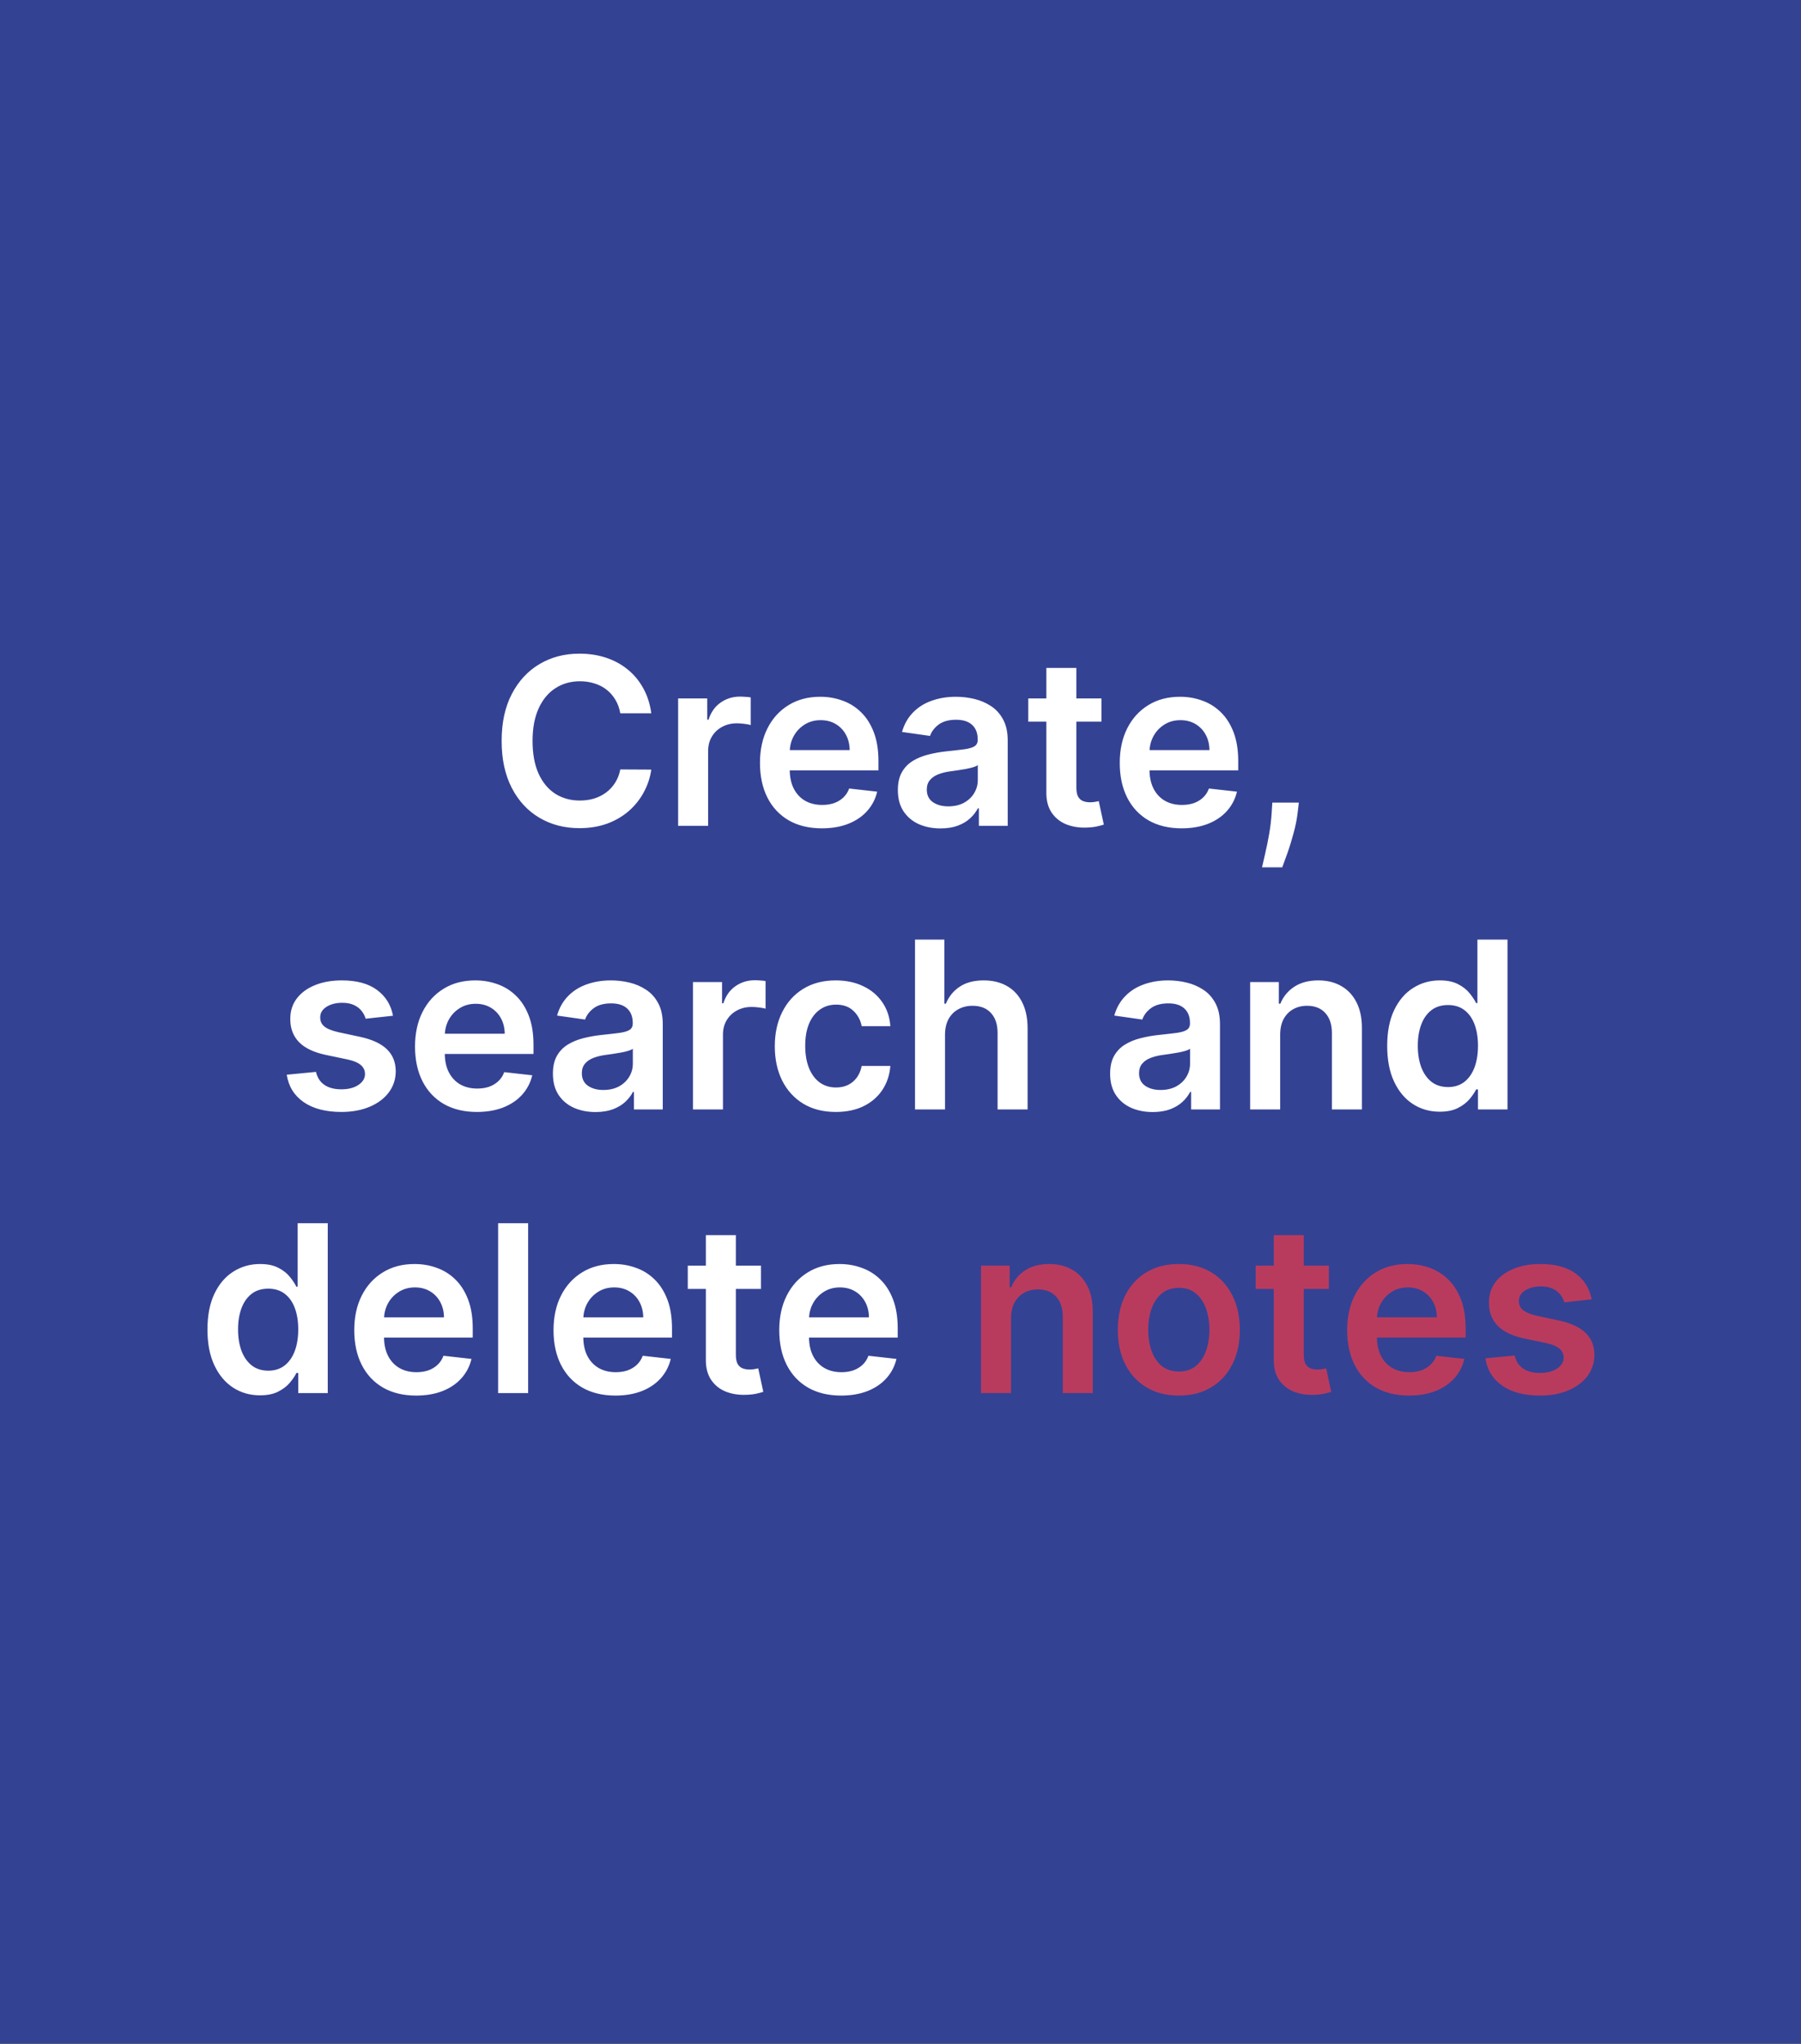 <svg width="216" height="245" viewBox="0 0 216 245" fill="none" xmlns="http://www.w3.org/2000/svg">
<rect width="216" height="245" fill="#1E1E1E"/>
<rect width="216.433" height="244.967" fill="#344294"/>
<path d="M78.111 85.507H74.392C74.286 84.897 74.09 84.357 73.805 83.886C73.52 83.409 73.166 83.005 72.742 82.673C72.317 82.342 71.833 82.093 71.29 81.928C70.753 81.755 70.173 81.669 69.55 81.669C68.443 81.669 67.462 81.947 66.606 82.504C65.751 83.054 65.082 83.863 64.598 84.93C64.114 85.991 63.872 87.287 63.872 88.818C63.872 90.376 64.114 91.688 64.598 92.756C65.088 93.816 65.758 94.618 66.606 95.162C67.462 95.699 68.439 95.967 69.54 95.967C70.15 95.967 70.72 95.888 71.25 95.729C71.787 95.563 72.267 95.321 72.692 95.003C73.123 94.685 73.484 94.294 73.776 93.829C74.074 93.365 74.279 92.835 74.392 92.239L78.111 92.258C77.972 93.226 77.67 94.135 77.206 94.983C76.749 95.831 76.149 96.581 75.406 97.23C74.664 97.873 73.796 98.377 72.801 98.742C71.807 99.099 70.703 99.278 69.49 99.278C67.7 99.278 66.103 98.864 64.697 98.035C63.292 97.207 62.185 96.01 61.376 94.446C60.568 92.882 60.163 91.006 60.163 88.818C60.163 86.624 60.571 84.748 61.386 83.19C62.202 81.626 63.312 80.43 64.717 79.601C66.123 78.772 67.713 78.358 69.49 78.358C70.624 78.358 71.678 78.517 72.652 78.835C73.626 79.153 74.495 79.621 75.257 80.237C76.019 80.847 76.646 81.596 77.136 82.484C77.633 83.366 77.958 84.374 78.111 85.507ZM81.33 99V83.727H84.82V86.273H84.979C85.257 85.391 85.735 84.712 86.411 84.234C87.094 83.751 87.873 83.508 88.748 83.508C88.946 83.508 89.168 83.519 89.414 83.538C89.666 83.552 89.874 83.575 90.04 83.608V86.919C89.888 86.866 89.646 86.82 89.314 86.78C88.99 86.733 88.675 86.71 88.37 86.71C87.713 86.71 87.124 86.853 86.6 87.138C86.083 87.416 85.675 87.804 85.377 88.301C85.079 88.798 84.929 89.372 84.929 90.021V99H81.33ZM98.564 99.298C97.033 99.298 95.71 98.98 94.597 98.344C93.49 97.701 92.638 96.793 92.041 95.619C91.445 94.439 91.146 93.051 91.146 91.453C91.146 89.882 91.445 88.503 92.041 87.317C92.644 86.124 93.486 85.195 94.567 84.533C95.647 83.863 96.917 83.528 98.375 83.528C99.316 83.528 100.205 83.681 101.04 83.986C101.882 84.284 102.624 84.748 103.267 85.378C103.917 86.008 104.427 86.81 104.798 87.784C105.17 88.752 105.355 89.905 105.355 91.244V92.348H92.837V89.922H101.905C101.898 89.233 101.749 88.619 101.457 88.082C101.166 87.539 100.758 87.111 100.234 86.8C99.717 86.488 99.114 86.332 98.425 86.332C97.689 86.332 97.043 86.511 96.486 86.869C95.929 87.221 95.495 87.685 95.183 88.261C94.878 88.831 94.722 89.458 94.716 90.141V92.258C94.716 93.147 94.878 93.909 95.203 94.546C95.528 95.175 95.982 95.659 96.565 95.997C97.149 96.329 97.831 96.494 98.614 96.494C99.137 96.494 99.611 96.421 100.036 96.276C100.46 96.123 100.828 95.901 101.139 95.609C101.451 95.318 101.686 94.956 101.845 94.526L105.206 94.903C104.994 95.792 104.589 96.567 103.993 97.23C103.403 97.886 102.647 98.397 101.726 98.761C100.804 99.119 99.751 99.298 98.564 99.298ZM112.795 99.308C111.827 99.308 110.956 99.136 110.18 98.791C109.411 98.44 108.801 97.923 108.35 97.24C107.906 96.557 107.684 95.715 107.684 94.715C107.684 93.853 107.843 93.14 108.162 92.577C108.48 92.013 108.914 91.562 109.464 91.224C110.014 90.886 110.634 90.631 111.324 90.459C112.02 90.28 112.739 90.151 113.481 90.071C114.376 89.978 115.102 89.895 115.659 89.822C116.216 89.743 116.62 89.624 116.872 89.465C117.13 89.299 117.26 89.044 117.26 88.699V88.639C117.26 87.89 117.038 87.31 116.593 86.899C116.149 86.488 115.51 86.283 114.674 86.283C113.793 86.283 113.093 86.475 112.576 86.859C112.066 87.244 111.721 87.698 111.542 88.222L108.181 87.744C108.447 86.816 108.884 86.041 109.494 85.418C110.104 84.788 110.85 84.317 111.731 84.006C112.613 83.688 113.587 83.528 114.654 83.528C115.39 83.528 116.123 83.615 116.852 83.787C117.581 83.959 118.247 84.244 118.85 84.642C119.454 85.033 119.938 85.567 120.302 86.243C120.673 86.919 120.859 87.764 120.859 88.778V99H117.399V96.902H117.279C117.061 97.326 116.752 97.724 116.355 98.095C115.964 98.46 115.47 98.755 114.873 98.98C114.283 99.199 113.591 99.308 112.795 99.308ZM113.73 96.663C114.452 96.663 115.079 96.521 115.609 96.236C116.139 95.944 116.547 95.56 116.832 95.082C117.124 94.605 117.27 94.085 117.27 93.521V91.722C117.157 91.814 116.965 91.901 116.693 91.98C116.428 92.06 116.129 92.129 115.798 92.189C115.467 92.249 115.138 92.302 114.814 92.348C114.489 92.394 114.207 92.434 113.968 92.467C113.431 92.54 112.951 92.66 112.527 92.825C112.102 92.991 111.768 93.223 111.522 93.521C111.277 93.813 111.154 94.191 111.154 94.655C111.154 95.318 111.396 95.818 111.88 96.156C112.364 96.494 112.981 96.663 113.73 96.663ZM132.105 83.727V86.511H123.325V83.727H132.105ZM125.493 80.068H129.092V94.406C129.092 94.89 129.165 95.261 129.311 95.52C129.463 95.772 129.662 95.944 129.907 96.037C130.153 96.13 130.424 96.176 130.723 96.176C130.948 96.176 131.154 96.16 131.339 96.126C131.531 96.093 131.677 96.063 131.777 96.037L132.383 98.851C132.191 98.917 131.916 98.99 131.558 99.07C131.207 99.149 130.776 99.195 130.265 99.209C129.364 99.235 128.552 99.099 127.829 98.801C127.107 98.496 126.533 98.026 126.109 97.389C125.691 96.753 125.486 95.957 125.493 95.003V80.068ZM141.712 99.298C140.181 99.298 138.859 98.98 137.745 98.344C136.638 97.701 135.786 96.793 135.19 95.619C134.593 94.439 134.295 93.051 134.295 91.453C134.295 89.882 134.593 88.503 135.19 87.317C135.793 86.124 136.635 85.195 137.715 84.533C138.796 83.863 140.065 83.528 141.523 83.528C142.465 83.528 143.353 83.681 144.188 83.986C145.03 84.284 145.772 84.748 146.415 85.378C147.065 86.008 147.576 86.81 147.947 87.784C148.318 88.752 148.504 89.905 148.504 91.244V92.348H135.985V89.922H145.053C145.047 89.233 144.897 88.619 144.606 88.082C144.314 87.539 143.906 87.111 143.383 86.8C142.866 86.488 142.263 86.332 141.573 86.332C140.837 86.332 140.191 86.511 139.634 86.869C139.077 87.221 138.643 87.685 138.332 88.261C138.027 88.831 137.871 89.458 137.864 90.141V92.258C137.864 93.147 138.027 93.909 138.352 94.546C138.676 95.175 139.13 95.659 139.714 95.997C140.297 96.329 140.98 96.494 141.762 96.494C142.286 96.494 142.76 96.421 143.184 96.276C143.608 96.123 143.976 95.901 144.288 95.609C144.599 95.318 144.835 94.956 144.994 94.526L148.354 94.903C148.142 95.792 147.738 96.567 147.141 97.23C146.551 97.886 145.796 98.397 144.874 98.761C143.953 99.119 142.899 99.298 141.712 99.298ZM155.775 96.216L155.645 97.31C155.552 98.145 155.387 98.993 155.148 99.855C154.916 100.723 154.671 101.522 154.412 102.251C154.154 102.981 153.945 103.554 153.786 103.972H151.36C151.453 103.567 151.578 103.017 151.738 102.321C151.903 101.625 152.062 100.843 152.215 99.974C152.367 99.106 152.47 98.224 152.523 97.329L152.593 96.216H155.775ZM47.135 121.764L43.854 122.122C43.761 121.791 43.599 121.479 43.367 121.188C43.142 120.896 42.837 120.661 42.452 120.482C42.068 120.303 41.597 120.213 41.04 120.213C40.291 120.213 39.661 120.375 39.151 120.7C38.647 121.025 38.399 121.446 38.405 121.963C38.399 122.407 38.561 122.768 38.892 123.047C39.23 123.325 39.787 123.554 40.563 123.733L43.168 124.29C44.613 124.601 45.687 125.095 46.39 125.771C47.099 126.447 47.457 127.332 47.463 128.426C47.457 129.387 47.175 130.236 46.618 130.972C46.068 131.701 45.302 132.271 44.321 132.682C43.34 133.093 42.213 133.298 40.941 133.298C39.071 133.298 37.567 132.907 36.426 132.125C35.286 131.336 34.607 130.239 34.388 128.834L37.898 128.496C38.057 129.185 38.395 129.705 38.912 130.057C39.429 130.408 40.102 130.584 40.931 130.584C41.786 130.584 42.472 130.408 42.989 130.057C43.513 129.705 43.775 129.271 43.775 128.754C43.775 128.317 43.605 127.955 43.267 127.67C42.936 127.385 42.419 127.167 41.716 127.014L39.111 126.467C37.646 126.162 36.562 125.649 35.86 124.926C35.157 124.197 34.809 123.276 34.816 122.162C34.809 121.221 35.064 120.405 35.581 119.716C36.105 119.02 36.831 118.483 37.759 118.105C38.694 117.721 39.771 117.528 40.99 117.528C42.78 117.528 44.189 117.91 45.216 118.672C46.25 119.434 46.89 120.465 47.135 121.764ZM57.193 133.298C55.662 133.298 54.339 132.98 53.225 132.344C52.118 131.701 51.267 130.793 50.67 129.619C50.074 128.439 49.775 127.051 49.775 125.453C49.775 123.882 50.074 122.503 50.67 121.317C51.273 120.124 52.115 119.196 53.196 118.533C54.276 117.863 55.546 117.528 57.004 117.528C57.945 117.528 58.834 117.681 59.669 117.986C60.511 118.284 61.253 118.748 61.896 119.378C62.546 120.008 63.056 120.81 63.427 121.784C63.798 122.752 63.984 123.905 63.984 125.244V126.348H51.466V123.922H60.534C60.527 123.232 60.378 122.619 60.086 122.082C59.795 121.539 59.387 121.111 58.863 120.8C58.346 120.488 57.743 120.332 57.054 120.332C56.318 120.332 55.672 120.511 55.115 120.869C54.558 121.221 54.124 121.685 53.812 122.261C53.507 122.831 53.351 123.458 53.345 124.141V126.259C53.345 127.147 53.507 127.909 53.832 128.545C54.157 129.175 54.611 129.659 55.194 129.997C55.778 130.329 56.46 130.494 57.242 130.494C57.766 130.494 58.24 130.421 58.664 130.276C59.089 130.123 59.457 129.901 59.768 129.609C60.08 129.318 60.315 128.956 60.474 128.526L63.835 128.903C63.623 129.792 63.218 130.567 62.622 131.23C62.032 131.886 61.276 132.397 60.355 132.761C59.433 133.119 58.379 133.298 57.193 133.298ZM71.424 133.308C70.456 133.308 69.585 133.136 68.809 132.791C68.04 132.44 67.43 131.923 66.979 131.24C66.535 130.557 66.313 129.715 66.313 128.714C66.313 127.853 66.472 127.14 66.79 126.577C67.109 126.013 67.543 125.562 68.093 125.224C68.643 124.886 69.263 124.631 69.952 124.459C70.648 124.28 71.368 124.151 72.11 124.071C73.005 123.978 73.731 123.895 74.288 123.822C74.844 123.743 75.249 123.624 75.501 123.464C75.759 123.299 75.888 123.044 75.888 122.699V122.639C75.888 121.89 75.666 121.31 75.222 120.899C74.778 120.488 74.138 120.283 73.303 120.283C72.422 120.283 71.722 120.475 71.205 120.859C70.695 121.244 70.35 121.698 70.171 122.222L66.81 121.744C67.076 120.816 67.513 120.041 68.123 119.418C68.733 118.788 69.478 118.317 70.36 118.006C71.242 117.688 72.216 117.528 73.283 117.528C74.019 117.528 74.752 117.615 75.481 117.787C76.21 117.959 76.876 118.244 77.479 118.642C78.083 119.033 78.567 119.567 78.931 120.243C79.302 120.919 79.488 121.764 79.488 122.778V133H76.028V130.902H75.908C75.69 131.326 75.381 131.724 74.984 132.095C74.593 132.46 74.099 132.755 73.502 132.98C72.912 133.199 72.219 133.308 71.424 133.308ZM72.359 130.663C73.081 130.663 73.708 130.521 74.238 130.236C74.768 129.944 75.176 129.56 75.461 129.082C75.753 128.605 75.898 128.085 75.898 127.521V125.722C75.786 125.814 75.594 125.901 75.322 125.98C75.057 126.06 74.758 126.129 74.427 126.189C74.095 126.249 73.767 126.302 73.442 126.348C73.118 126.394 72.836 126.434 72.597 126.467C72.06 126.54 71.58 126.66 71.156 126.825C70.731 126.991 70.397 127.223 70.151 127.521C69.906 127.813 69.783 128.191 69.783 128.655C69.783 129.318 70.025 129.818 70.509 130.156C70.993 130.494 71.61 130.663 72.359 130.663ZM83.107 133V117.727H86.597V120.273H86.756C87.035 119.391 87.512 118.712 88.188 118.234C88.871 117.75 89.65 117.509 90.525 117.509C90.724 117.509 90.946 117.518 91.191 117.538C91.443 117.552 91.652 117.575 91.817 117.608V120.919C91.665 120.866 91.423 120.82 91.092 120.78C90.767 120.733 90.452 120.71 90.147 120.71C89.491 120.71 88.901 120.853 88.377 121.138C87.86 121.416 87.452 121.804 87.154 122.301C86.856 122.798 86.707 123.372 86.707 124.021V133H83.107ZM100.242 133.298C98.717 133.298 97.408 132.964 96.314 132.294C95.227 131.625 94.389 130.7 93.799 129.52C93.215 128.333 92.924 126.968 92.924 125.423C92.924 123.872 93.222 122.503 93.819 121.317C94.415 120.124 95.257 119.196 96.344 118.533C97.438 117.863 98.731 117.528 100.222 117.528C101.462 117.528 102.559 117.757 103.513 118.214C104.474 118.665 105.24 119.305 105.81 120.134C106.38 120.955 106.705 121.917 106.784 123.017H103.344C103.205 122.281 102.873 121.668 102.35 121.178C101.833 120.68 101.14 120.432 100.272 120.432C99.536 120.432 98.89 120.631 98.333 121.028C97.776 121.42 97.342 121.983 97.03 122.719C96.725 123.455 96.573 124.336 96.573 125.364C96.573 126.404 96.725 127.299 97.03 128.048C97.335 128.791 97.763 129.364 98.313 129.768C98.87 130.166 99.523 130.365 100.272 130.365C100.802 130.365 101.276 130.266 101.694 130.067C102.118 129.861 102.472 129.566 102.757 129.182C103.042 128.797 103.238 128.33 103.344 127.78H106.784C106.698 128.86 106.38 129.818 105.83 130.653C105.28 131.482 104.531 132.132 103.583 132.602C102.635 133.066 101.521 133.298 100.242 133.298ZM113.339 124.051V133H109.74V112.636H113.26V120.322H113.439C113.797 119.461 114.35 118.781 115.099 118.284C115.855 117.78 116.816 117.528 117.983 117.528C119.044 117.528 119.968 117.75 120.757 118.195C121.546 118.639 122.156 119.288 122.587 120.143C123.024 120.999 123.243 122.043 123.243 123.276V133H119.643V123.832C119.643 122.805 119.378 122.006 118.848 121.436C118.324 120.859 117.589 120.571 116.641 120.571C116.004 120.571 115.434 120.71 114.93 120.989C114.433 121.26 114.042 121.655 113.757 122.172C113.479 122.689 113.339 123.315 113.339 124.051ZM138.252 133.308C137.284 133.308 136.413 133.136 135.637 132.791C134.868 132.44 134.258 131.923 133.808 131.24C133.363 130.557 133.141 129.715 133.141 128.714C133.141 127.853 133.3 127.14 133.619 126.577C133.937 126.013 134.371 125.562 134.921 125.224C135.471 124.886 136.091 124.631 136.781 124.459C137.477 124.28 138.196 124.151 138.938 124.071C139.833 123.978 140.559 123.895 141.116 123.822C141.673 123.743 142.077 123.624 142.329 123.464C142.587 123.299 142.717 123.044 142.717 122.699V122.639C142.717 121.89 142.495 121.31 142.05 120.899C141.606 120.488 140.967 120.283 140.131 120.283C139.25 120.283 138.55 120.475 138.033 120.859C137.523 121.244 137.178 121.698 136.999 122.222L133.638 121.744C133.904 120.816 134.341 120.041 134.951 119.418C135.561 118.788 136.307 118.317 137.188 118.006C138.07 117.688 139.044 117.528 140.112 117.528C140.847 117.528 141.58 117.615 142.309 117.787C143.038 117.959 143.704 118.244 144.308 118.642C144.911 119.033 145.395 119.567 145.759 120.243C146.13 120.919 146.316 121.764 146.316 122.778V133H142.856V130.902H142.737C142.518 131.326 142.21 131.724 141.812 132.095C141.421 132.46 140.927 132.755 140.33 132.98C139.74 133.199 139.048 133.308 138.252 133.308ZM139.187 130.663C139.909 130.663 140.536 130.521 141.066 130.236C141.596 129.944 142.004 129.56 142.289 129.082C142.581 128.605 142.727 128.085 142.727 127.521V125.722C142.614 125.814 142.422 125.901 142.15 125.98C141.885 126.06 141.586 126.129 141.255 126.189C140.924 126.249 140.595 126.302 140.271 126.348C139.946 126.394 139.664 126.434 139.425 126.467C138.888 126.54 138.408 126.66 137.984 126.825C137.559 126.991 137.225 127.223 136.979 127.521C136.734 127.813 136.612 128.191 136.612 128.655C136.612 129.318 136.853 129.818 137.337 130.156C137.821 130.494 138.438 130.663 139.187 130.663ZM153.535 124.051V133H149.935V117.727H153.376V120.322H153.555C153.906 119.467 154.466 118.788 155.235 118.284C156.011 117.78 156.969 117.528 158.109 117.528C159.163 117.528 160.081 117.754 160.863 118.205C161.652 118.655 162.262 119.308 162.692 120.163C163.13 121.018 163.345 122.056 163.339 123.276V133H159.739V123.832C159.739 122.812 159.474 122.013 158.944 121.436C158.42 120.859 157.694 120.571 156.766 120.571C156.137 120.571 155.576 120.71 155.086 120.989C154.602 121.26 154.221 121.655 153.942 122.172C153.671 122.689 153.535 123.315 153.535 124.051ZM172.665 133.268C171.466 133.268 170.392 132.96 169.444 132.344C168.496 131.727 167.747 130.832 167.197 129.659C166.647 128.486 166.371 127.061 166.371 125.384C166.371 123.687 166.65 122.255 167.207 121.088C167.77 119.915 168.529 119.03 169.484 118.433C170.438 117.83 171.502 117.528 172.675 117.528C173.57 117.528 174.306 117.681 174.883 117.986C175.46 118.284 175.917 118.645 176.255 119.07C176.593 119.487 176.855 119.882 177.04 120.253H177.19V112.636H180.799V133H177.259V130.594H177.04C176.855 130.965 176.586 131.359 176.235 131.777C175.884 132.188 175.42 132.539 174.843 132.831C174.266 133.123 173.54 133.268 172.665 133.268ZM173.67 130.315C174.432 130.315 175.082 130.11 175.619 129.699C176.156 129.281 176.563 128.701 176.842 127.959C177.12 127.216 177.259 126.351 177.259 125.364C177.259 124.376 177.12 123.518 176.842 122.788C176.57 122.059 176.165 121.492 175.629 121.088C175.098 120.684 174.445 120.482 173.67 120.482C172.868 120.482 172.198 120.69 171.661 121.108C171.124 121.526 170.72 122.102 170.448 122.838C170.176 123.574 170.04 124.416 170.04 125.364C170.04 126.318 170.176 127.17 170.448 127.919C170.727 128.661 171.134 129.248 171.671 129.679C172.215 130.103 172.881 130.315 173.67 130.315ZM31.175 167.268C29.975 167.268 28.902 166.96 27.954 166.344C27.006 165.727 26.257 164.832 25.706 163.659C25.156 162.486 24.881 161.061 24.881 159.384C24.881 157.687 25.16 156.255 25.716 155.088C26.28 153.915 27.039 153.03 27.993 152.433C28.948 151.83 30.012 151.528 31.185 151.528C32.08 151.528 32.816 151.681 33.393 151.986C33.969 152.284 34.427 152.645 34.765 153.07C35.103 153.487 35.365 153.882 35.55 154.253H35.699V146.636H39.309V167H35.769V164.594H35.55C35.365 164.965 35.096 165.359 34.745 165.777C34.394 166.188 33.929 166.539 33.353 166.831C32.776 167.123 32.05 167.268 31.175 167.268ZM32.179 164.315C32.942 164.315 33.591 164.11 34.128 163.699C34.665 163.281 35.073 162.701 35.351 161.959C35.63 161.216 35.769 160.351 35.769 159.364C35.769 158.376 35.63 157.518 35.351 156.788C35.08 156.059 34.675 155.492 34.138 155.088C33.608 154.684 32.955 154.482 32.179 154.482C31.377 154.482 30.708 154.69 30.171 155.108C29.634 155.526 29.23 156.102 28.958 156.838C28.686 157.574 28.55 158.416 28.55 159.364C28.55 160.318 28.686 161.17 28.958 161.919C29.236 162.661 29.644 163.248 30.181 163.679C30.724 164.103 31.391 164.315 32.179 164.315ZM49.906 167.298C48.374 167.298 47.052 166.98 45.938 166.344C44.831 165.701 43.98 164.793 43.383 163.619C42.786 162.439 42.488 161.051 42.488 159.453C42.488 157.882 42.786 156.503 43.383 155.317C43.986 154.124 44.828 153.196 45.909 152.533C46.989 151.863 48.258 151.528 49.717 151.528C50.658 151.528 51.546 151.681 52.382 151.986C53.223 152.284 53.966 152.748 54.609 153.378C55.258 154.008 55.769 154.81 56.14 155.784C56.511 156.752 56.697 157.905 56.697 159.244V160.348H44.178V157.922H53.247C53.24 157.232 53.091 156.619 52.799 156.082C52.508 155.539 52.1 155.111 51.576 154.8C51.059 154.488 50.456 154.332 49.767 154.332C49.031 154.332 48.384 154.511 47.828 154.869C47.271 155.221 46.837 155.685 46.525 156.261C46.22 156.831 46.064 157.458 46.058 158.141V160.259C46.058 161.147 46.22 161.909 46.545 162.545C46.87 163.175 47.324 163.659 47.907 163.997C48.49 164.329 49.173 164.494 49.955 164.494C50.479 164.494 50.953 164.421 51.377 164.276C51.802 164.123 52.169 163.901 52.481 163.609C52.793 163.318 53.028 162.956 53.187 162.526L56.548 162.903C56.336 163.792 55.931 164.567 55.335 165.23C54.745 165.886 53.989 166.397 53.068 166.761C52.146 167.119 51.092 167.298 49.906 167.298ZM63.341 146.636V167H59.742V146.636H63.341ZM73.804 167.298C72.273 167.298 70.951 166.98 69.837 166.344C68.73 165.701 67.878 164.793 67.281 163.619C66.685 162.439 66.386 161.051 66.386 159.453C66.386 157.882 66.685 156.503 67.281 155.317C67.885 154.124 68.727 153.196 69.807 152.533C70.888 151.863 72.157 151.528 73.615 151.528C74.556 151.528 75.445 151.681 76.28 151.986C77.122 152.284 77.864 152.748 78.507 153.378C79.157 154.008 79.667 154.81 80.038 155.784C80.41 156.752 80.595 157.905 80.595 159.244V160.348H68.077V157.922H77.145C77.138 157.232 76.989 156.619 76.698 156.082C76.406 155.539 75.998 155.111 75.475 154.8C74.958 154.488 74.354 154.332 73.665 154.332C72.929 154.332 72.283 154.511 71.726 154.869C71.169 155.221 70.735 155.685 70.424 156.261C70.118 156.831 69.963 157.458 69.956 158.141V160.259C69.956 161.147 70.118 161.909 70.443 162.545C70.768 163.175 71.222 163.659 71.806 163.997C72.389 164.329 73.072 164.494 73.854 164.494C74.377 164.494 74.852 164.421 75.276 164.276C75.7 164.123 76.068 163.901 76.379 163.609C76.691 163.318 76.926 162.956 77.085 162.526L80.446 162.903C80.234 163.792 79.83 164.567 79.233 165.23C78.643 165.886 77.888 166.397 76.966 166.761C76.045 167.119 74.991 167.298 73.804 167.298ZM91.267 151.727V154.511H82.487V151.727H91.267ZM84.655 148.068H88.254V162.406C88.254 162.89 88.327 163.261 88.473 163.52C88.625 163.772 88.824 163.944 89.069 164.037C89.315 164.13 89.587 164.176 89.885 164.176C90.11 164.176 90.316 164.16 90.501 164.126C90.694 164.093 90.839 164.063 90.939 164.037L91.545 166.851C91.353 166.917 91.078 166.99 90.72 167.07C90.369 167.149 89.938 167.196 89.427 167.209C88.526 167.235 87.714 167.099 86.991 166.801C86.269 166.496 85.695 166.026 85.271 165.389C84.853 164.753 84.648 163.957 84.655 163.003V148.068ZM100.874 167.298C99.343 167.298 98.021 166.98 96.907 166.344C95.8 165.701 94.948 164.793 94.352 163.619C93.755 162.439 93.457 161.051 93.457 159.453C93.457 157.882 93.755 156.503 94.352 155.317C94.955 154.124 95.797 153.196 96.877 152.533C97.958 151.863 99.227 151.528 100.686 151.528C101.627 151.528 102.515 151.681 103.35 151.986C104.192 152.284 104.935 152.748 105.578 153.378C106.227 154.008 106.738 154.81 107.109 155.784C107.48 156.752 107.666 157.905 107.666 159.244V160.348H95.147V157.922H104.215C104.209 157.232 104.06 156.619 103.768 156.082C103.476 155.539 103.069 155.111 102.545 154.8C102.028 154.488 101.425 154.332 100.735 154.332C99.999 154.332 99.353 154.511 98.796 154.869C98.24 155.221 97.805 155.685 97.494 156.261C97.189 156.831 97.033 157.458 97.026 158.141V160.259C97.026 161.147 97.189 161.909 97.514 162.545C97.838 163.175 98.293 163.659 98.876 163.997C99.459 164.329 100.142 164.494 100.924 164.494C101.448 164.494 101.922 164.421 102.346 164.276C102.77 164.123 103.138 163.901 103.45 163.609C103.761 163.318 103.997 162.956 104.156 162.526L107.517 162.903C107.304 163.792 106.9 164.567 106.303 165.23C105.713 165.886 104.958 166.397 104.036 166.761C103.115 167.119 102.061 167.298 100.874 167.298Z" fill="white"/>
<path d="M121.256 158.051V167H117.656V151.727H121.096V154.322H121.275C121.627 153.467 122.187 152.788 122.956 152.284C123.731 151.78 124.689 151.528 125.829 151.528C126.883 151.528 127.801 151.754 128.584 152.205C129.372 152.655 129.982 153.308 130.413 154.163C130.851 155.018 131.066 156.056 131.059 157.276V167H127.46V157.832C127.46 156.812 127.195 156.013 126.665 155.436C126.141 154.859 125.415 154.571 124.487 154.571C123.857 154.571 123.297 154.71 122.807 154.989C122.323 155.26 121.942 155.655 121.663 156.172C121.391 156.689 121.256 157.315 121.256 158.051ZM141.381 167.298C139.889 167.298 138.596 166.97 137.503 166.314C136.409 165.658 135.56 164.74 134.957 163.56C134.361 162.38 134.062 161.001 134.062 159.423C134.062 157.846 134.361 156.464 134.957 155.277C135.56 154.09 136.409 153.169 137.503 152.513C138.596 151.857 139.889 151.528 141.381 151.528C142.872 151.528 144.165 151.857 145.258 152.513C146.352 153.169 147.197 154.09 147.794 155.277C148.397 156.464 148.699 157.846 148.699 159.423C148.699 161.001 148.397 162.38 147.794 163.56C147.197 164.74 146.352 165.658 145.258 166.314C144.165 166.97 142.872 167.298 141.381 167.298ZM141.4 164.415C142.209 164.415 142.885 164.193 143.429 163.749C143.972 163.298 144.377 162.695 144.642 161.939C144.914 161.183 145.05 160.341 145.05 159.413C145.05 158.479 144.914 157.634 144.642 156.878C144.377 156.116 143.972 155.509 143.429 155.058C142.885 154.607 142.209 154.382 141.4 154.382C140.572 154.382 139.882 154.607 139.332 155.058C138.789 155.509 138.381 156.116 138.109 156.878C137.844 157.634 137.711 158.479 137.711 159.413C137.711 160.341 137.844 161.183 138.109 161.939C138.381 162.695 138.789 163.298 139.332 163.749C139.882 164.193 140.572 164.415 141.4 164.415ZM159.38 151.727V154.511H150.6V151.727H159.38ZM152.768 148.068H156.367V162.406C156.367 162.89 156.44 163.261 156.586 163.52C156.739 163.772 156.937 163.944 157.183 164.037C157.428 164.13 157.7 164.176 157.998 164.176C158.223 164.176 158.429 164.16 158.615 164.126C158.807 164.093 158.953 164.063 159.052 164.037L159.659 166.851C159.466 166.917 159.191 166.99 158.833 167.07C158.482 167.149 158.051 167.196 157.541 167.209C156.639 167.235 155.827 167.099 155.105 166.801C154.382 166.496 153.809 166.026 153.384 165.389C152.967 164.753 152.761 163.957 152.768 163.003V148.068ZM168.988 167.298C167.456 167.298 166.134 166.98 165.02 166.344C163.913 165.701 163.062 164.793 162.465 163.619C161.868 162.439 161.57 161.051 161.57 159.453C161.57 157.882 161.868 156.503 162.465 155.317C163.068 154.124 163.91 153.196 164.991 152.533C166.071 151.863 167.34 151.528 168.799 151.528C169.74 151.528 170.628 151.681 171.464 151.986C172.305 152.284 173.048 152.748 173.691 153.378C174.34 154.008 174.851 154.81 175.222 155.784C175.593 156.752 175.779 157.905 175.779 159.244V160.348H163.26V157.922H172.329C172.322 157.232 172.173 156.619 171.881 156.082C171.59 155.539 171.182 155.111 170.658 154.8C170.141 154.488 169.538 154.332 168.849 154.332C168.113 154.332 167.466 154.511 166.91 154.869C166.353 155.221 165.919 155.685 165.607 156.261C165.302 156.831 165.146 157.458 165.14 158.141V160.259C165.14 161.147 165.302 161.909 165.627 162.545C165.952 163.175 166.406 163.659 166.989 163.997C167.573 164.329 168.255 164.494 169.037 164.494C169.561 164.494 170.035 164.421 170.459 164.276C170.884 164.123 171.251 163.901 171.563 163.609C171.875 163.318 172.11 162.956 172.269 162.526L175.63 162.903C175.418 163.792 175.013 164.567 174.417 165.23C173.827 165.886 173.071 166.397 172.15 166.761C171.228 167.119 170.174 167.298 168.988 167.298ZM190.895 155.764L187.614 156.122C187.521 155.791 187.359 155.479 187.127 155.188C186.901 154.896 186.596 154.661 186.212 154.482C185.827 154.303 185.357 154.213 184.8 154.213C184.051 154.213 183.421 154.375 182.911 154.7C182.407 155.025 182.158 155.446 182.165 155.963C182.158 156.407 182.321 156.768 182.652 157.047C182.99 157.325 183.547 157.554 184.323 157.733L186.928 158.29C188.373 158.601 189.447 159.095 190.149 159.771C190.859 160.447 191.217 161.332 191.223 162.426C191.217 163.387 190.935 164.236 190.378 164.972C189.828 165.701 189.062 166.271 188.081 166.682C187.1 167.093 185.973 167.298 184.7 167.298C182.831 167.298 181.326 166.907 180.186 166.125C179.046 165.336 178.367 164.239 178.148 162.834L181.658 162.496C181.817 163.185 182.155 163.705 182.672 164.057C183.189 164.408 183.862 164.584 184.691 164.584C185.546 164.584 186.232 164.408 186.749 164.057C187.272 163.705 187.534 163.271 187.534 162.754C187.534 162.317 187.365 161.955 187.027 161.67C186.696 161.385 186.179 161.167 185.476 161.014L182.871 160.467C181.406 160.162 180.322 159.649 179.619 158.926C178.917 158.197 178.569 157.276 178.575 156.162C178.569 155.221 178.824 154.405 179.341 153.716C179.865 153.02 180.591 152.483 181.519 152.105C182.453 151.721 183.53 151.528 184.75 151.528C186.54 151.528 187.949 151.91 188.976 152.672C190.01 153.434 190.65 154.465 190.895 155.764Z" fill="#B83B5E"/>
</svg>
